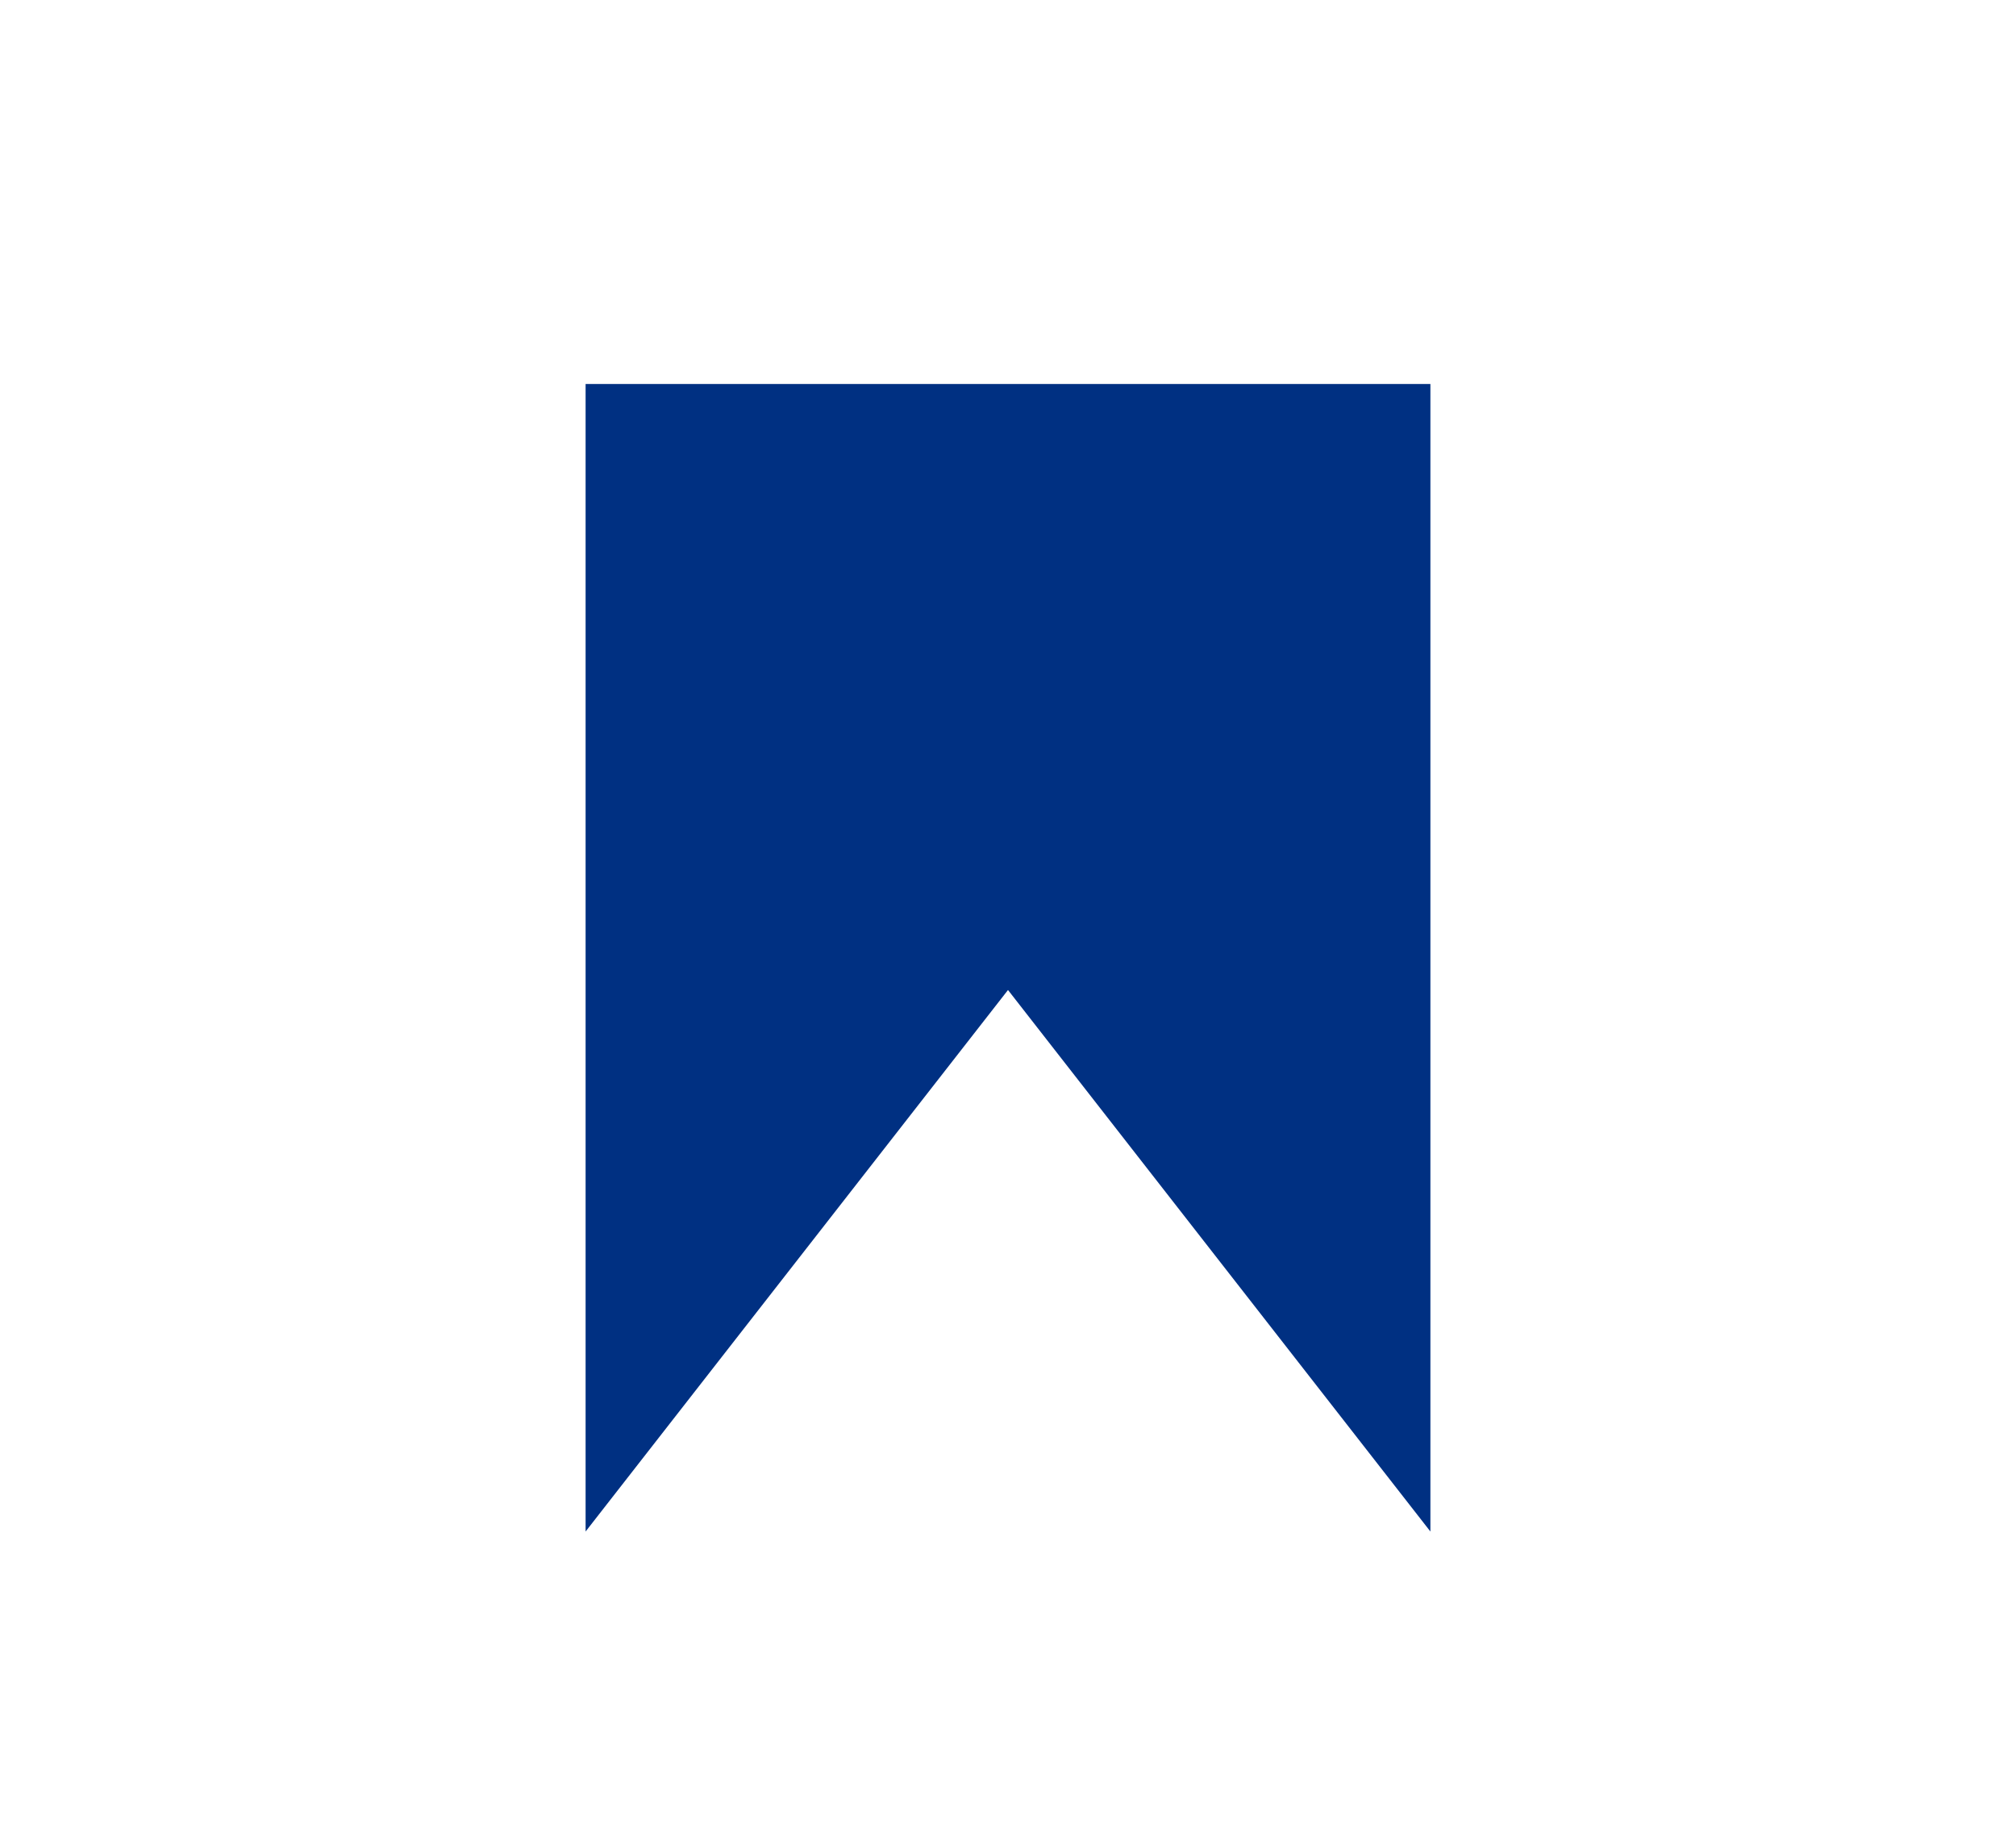 <?xml version="1.0" encoding="utf-8"?>
<!-- Generator: Adobe Illustrator 21.1.0, SVG Export Plug-In . SVG Version: 6.00 Build 0)  -->
<svg version="1.1" xmlns="http://www.w3.org/2000/svg" xmlns:xlink="http://www.w3.org/1999/xlink" x="0px" y="0px"
	 viewBox="0 0 21 19" style="enable-background:new 0 0 21 19;" xml:space="preserve">
<style type="text/css">
	.st0{display:none;}
	.st1{display:inline;}
	.st2{display:inline;fill:#DB0029;}
	.st3{display:inline;fill:none;stroke:#003082;stroke-miterlimit:10;}
	.st4{display:inline;fill:#003082;}
	.st5{fill:#003082;}
	.st6{fill:#0079D3;}
	.st7{fill:#003082;stroke:#003082;stroke-miterlimit:10;}
</style>
<g id="Layer_1" class="st0">
	<g id="Layer_1_2_" class="st1">
		<g id="Layer_1_1_" class="st0">
			<path class="st2" d="M10.5,2.1L19.3,18H1.7L10.5,2.1 M10.5,0L0,19h21L10.5,0L10.5,0z"/>
			<path class="st2" d="M10.5,13L10.5,13c-0.3,0-0.5-0.2-0.5-0.5v-5C10,7.2,10.2,7,10.5,7l0,0C10.8,7,11,7.2,11,7.5v5
				C11,12.8,10.8,13,10.5,13z"/>
			<rect x="10" y="11" class="st2" width="1" height="2"/>
			<circle class="st2" cx="10.5" cy="15.2" r="0.8"/>
		</g>
		<g id="Layer_5" class="st0">
			<path class="st3" d="M19.4,17l-1.6-4.5c0.8-1.1,1.3-2.3,1.3-3.7c0-3.8-3.9-6.9-8.7-6.9C5.6,2,1.7,5.1,1.7,8.9s3.9,6.9,8.7,6.9
				c1.4,0,2.7-0.3,3.9-0.7L19.4,17z"/>
		</g>
		<g id="Layer_8" class="st0">
			<path class="st4" d="M10.2,18.4L10,18.3C9.6,18,1.1,12.7,1.1,6.8c0-3.3,2.6-5.3,5.1-5.3c1.2,0,2.3,0.5,3.1,1.3
				c0.4,0.4,0.7,0.8,0.9,1.3c0.2-0.5,0.5-0.9,0.9-1.3C11.9,2,13,1.5,14.2,1.5c2.5,0,5.1,2,5.1,5.3c0,5.9-8.5,11.3-8.8,11.5
				L10.2,18.4z M6.2,2.5c-2,0-4.1,1.6-4.1,4.3c0,4.8,6.7,9.5,8.1,10.5c1.4-1,8.1-5.7,8.1-10.5c0-2.7-2.1-4.3-4.1-4.3
				c-0.9,0-1.8,0.4-2.4,1c-1.3,1.3-1.6,3.3-1.6,3.3s-0.3-2-1.6-3.3C8,2.9,7.2,2.5,6.2,2.5z"/>
		</g>
		<g id="Layer_2" class="st0">
			<g class="st1">
				<path class="st5" d="M19,3v15H2L2.3,3h17 M20,2H1v17h19V2L20,2z"/>
			</g>
			<path class="st4" d="M4.5,4L4.5,4C4.2,4,4,3.8,4,3.5v-3C4,0.2,4.2,0,4.5,0l0,0C4.8,0,5,0.2,5,0.5v3C5,3.8,4.8,4,4.5,4z"/>
			<path class="st4" d="M16.5,4L16.5,4C16.2,4,16,3.8,16,3.5v-3C16,0.2,16.2,0,16.5,0l0,0C16.8,0,17,0.2,17,0.5v3
				C17,3.8,16.8,4,16.5,4z"/>
			<g class="st1">
				<rect x="4" y="6" class="st5" width="1" height="1"/>
			</g>
			<g class="st1">
				<rect x="4" y="9" class="st5" width="1" height="1"/>
			</g>
			<g class="st1">
				<rect x="4" y="12" class="st5" width="1" height="1"/>
			</g>
			<g class="st1">
				<rect x="4" y="15" class="st5" width="1" height="1"/>
			</g>
			<g class="st1">
				<rect x="8" y="6" class="st5" width="1" height="1"/>
			</g>
			<g class="st1">
				<path class="st5" d="M9,9v1H8V9H9 M10,8H7v3h3V8L10,8z"/>
			</g>
			<g class="st1">
				<rect x="8" y="12" class="st5" width="1" height="1"/>
			</g>
			<g class="st1">
				<rect x="8" y="15" class="st5" width="1" height="1"/>
			</g>
			<g class="st1">
				<rect x="12" y="6" class="st5" width="1" height="1"/>
			</g>
			<g class="st1">
				<rect x="12" y="9" class="st5" width="1" height="1"/>
			</g>
			<g class="st1">
				<rect x="12" y="12" class="st5" width="1" height="1"/>
			</g>
			<g class="st1">
				<rect x="12" y="15" class="st5" width="1" height="1"/>
			</g>
			<g class="st1">
				<rect x="16" y="6" class="st5" width="1" height="1"/>
			</g>
			<g class="st1">
				<rect x="16" y="9" class="st5" width="1" height="1"/>
			</g>
			<g class="st1">
				<rect x="16" y="12" class="st5" width="1" height="1"/>
			</g>
		</g>
		<g id="Layer_7" class="st0">
		</g>
		<g id="Layer_3" class="st0">
			<g class="st1">
				<polygon class="st5" points="11.8,9.5 7.8,13.5 9.2,13.5 13.2,9.5 9.2,5.5 7.8,5.5 				"/>
			</g>
		</g>
		<g id="Layer_4" class="st0">
			<g class="st1">
				<polygon class="st6" points="4,9.5 0,13.5 1.4,13.5 5.4,9.5 1.4,5.5 0,5.5 				"/>
			</g>
		</g>
	</g>
	<g id="Layer_2_1_">
		<path class="st4" d="M14.2,1.5c-1.2,0-2.3,0.5-3.1,1.3c-0.4,0.4-0.7,0.8-0.9,1.3C10,3.6,9.7,3.2,9.3,2.8C8.5,2,7.4,1.5,6.2,1.5
			c-2.5,0-5.1,2-5.1,5.3c0,5.9,8.5,11.2,8.9,11.5l0.2,0.1l0.3-0.1c0.3-0.2,8.8-5.6,8.8-11.5C19.3,3.5,16.7,1.5,14.2,1.5z"/>
	</g>
</g>
<g id="Layer_2_2_">
	<g id="Layer_6">
		<polygon class="st7" points="14.4,14.5 14.4,4.5 6.6,4.5 6.6,14.5 10.5,9.5 		"/>
	</g>
</g>
</svg>
